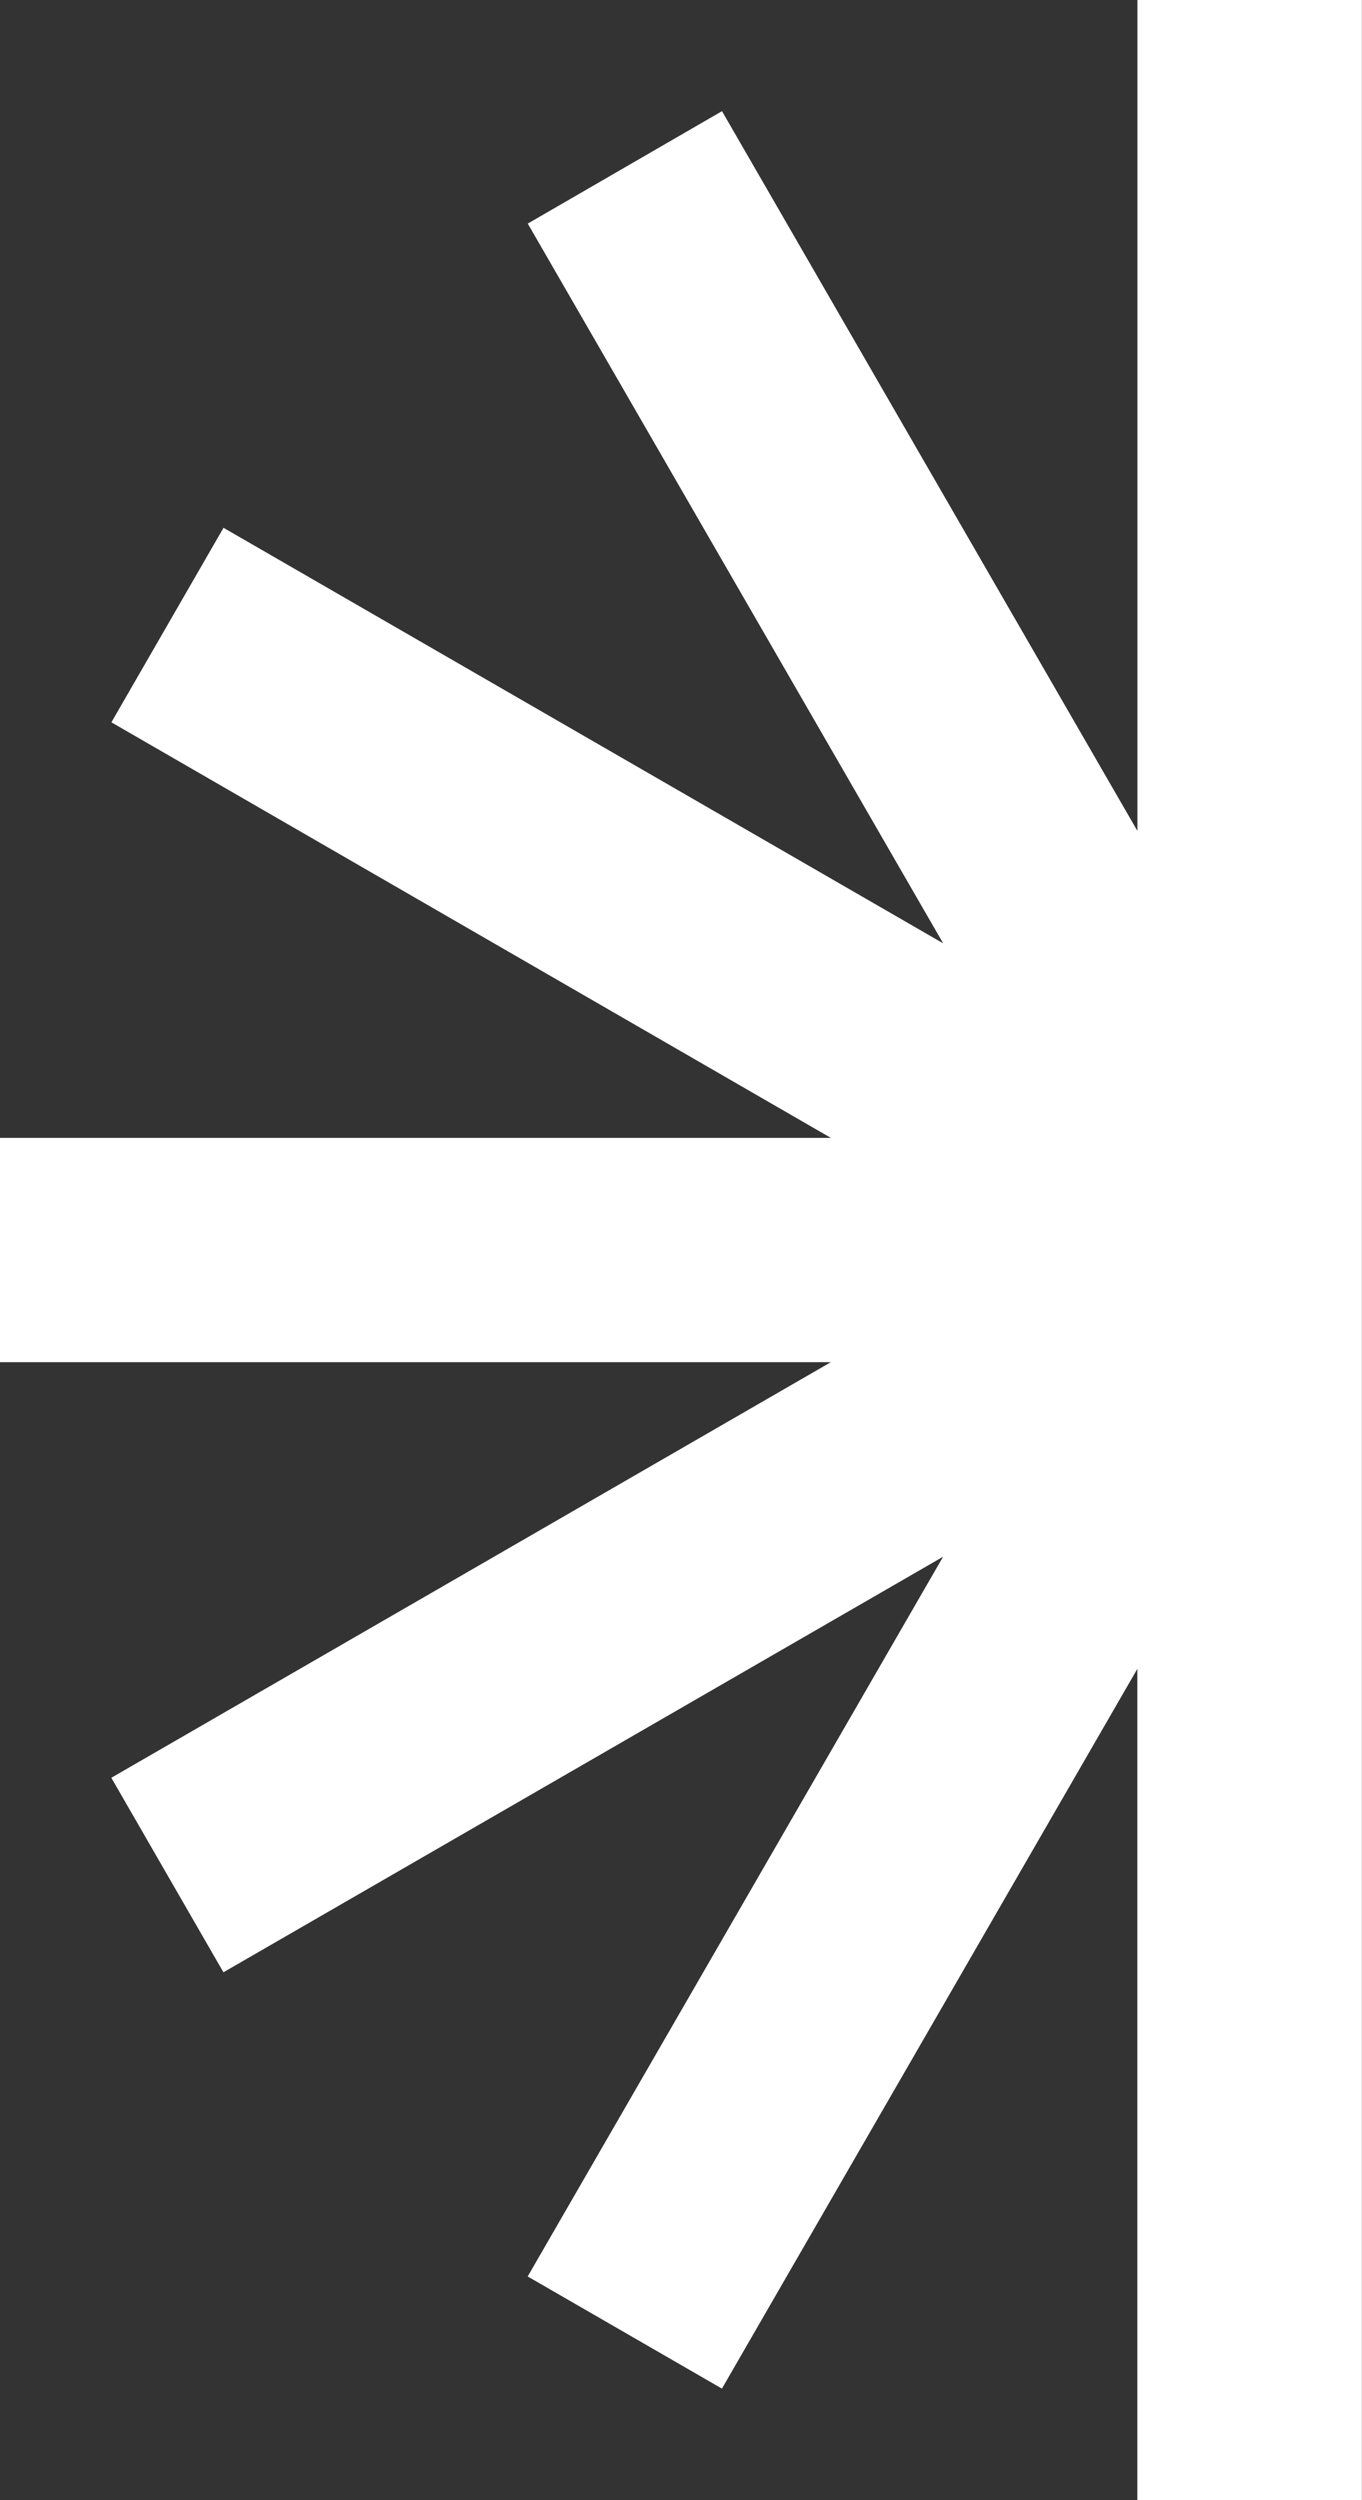 <svg xmlns="http://www.w3.org/2000/svg" width="38.878" height="71.339" viewBox="0 0 38.878 71.339">
  <rect x="0" y="0" width="38.878" height="71.339" fill="#333333" stroke="none"/>
  <path id="Path_223" data-name="Path 223" d="M576.277,495.42v23.709l-11.858-20.537-5.544,3.208,11.858,20.537L550.19,510.48l-3.2,5.55,20.537,11.858H543.81v6.4h23.715l-20.537,11.858,3.2,5.55,20.543-11.858-11.858,20.537,5.544,3.2,11.858-20.537v23.715h6.41V495.42Z" transform="translate(-543.81 -495.42)" fill="#fff"/>
</svg>
